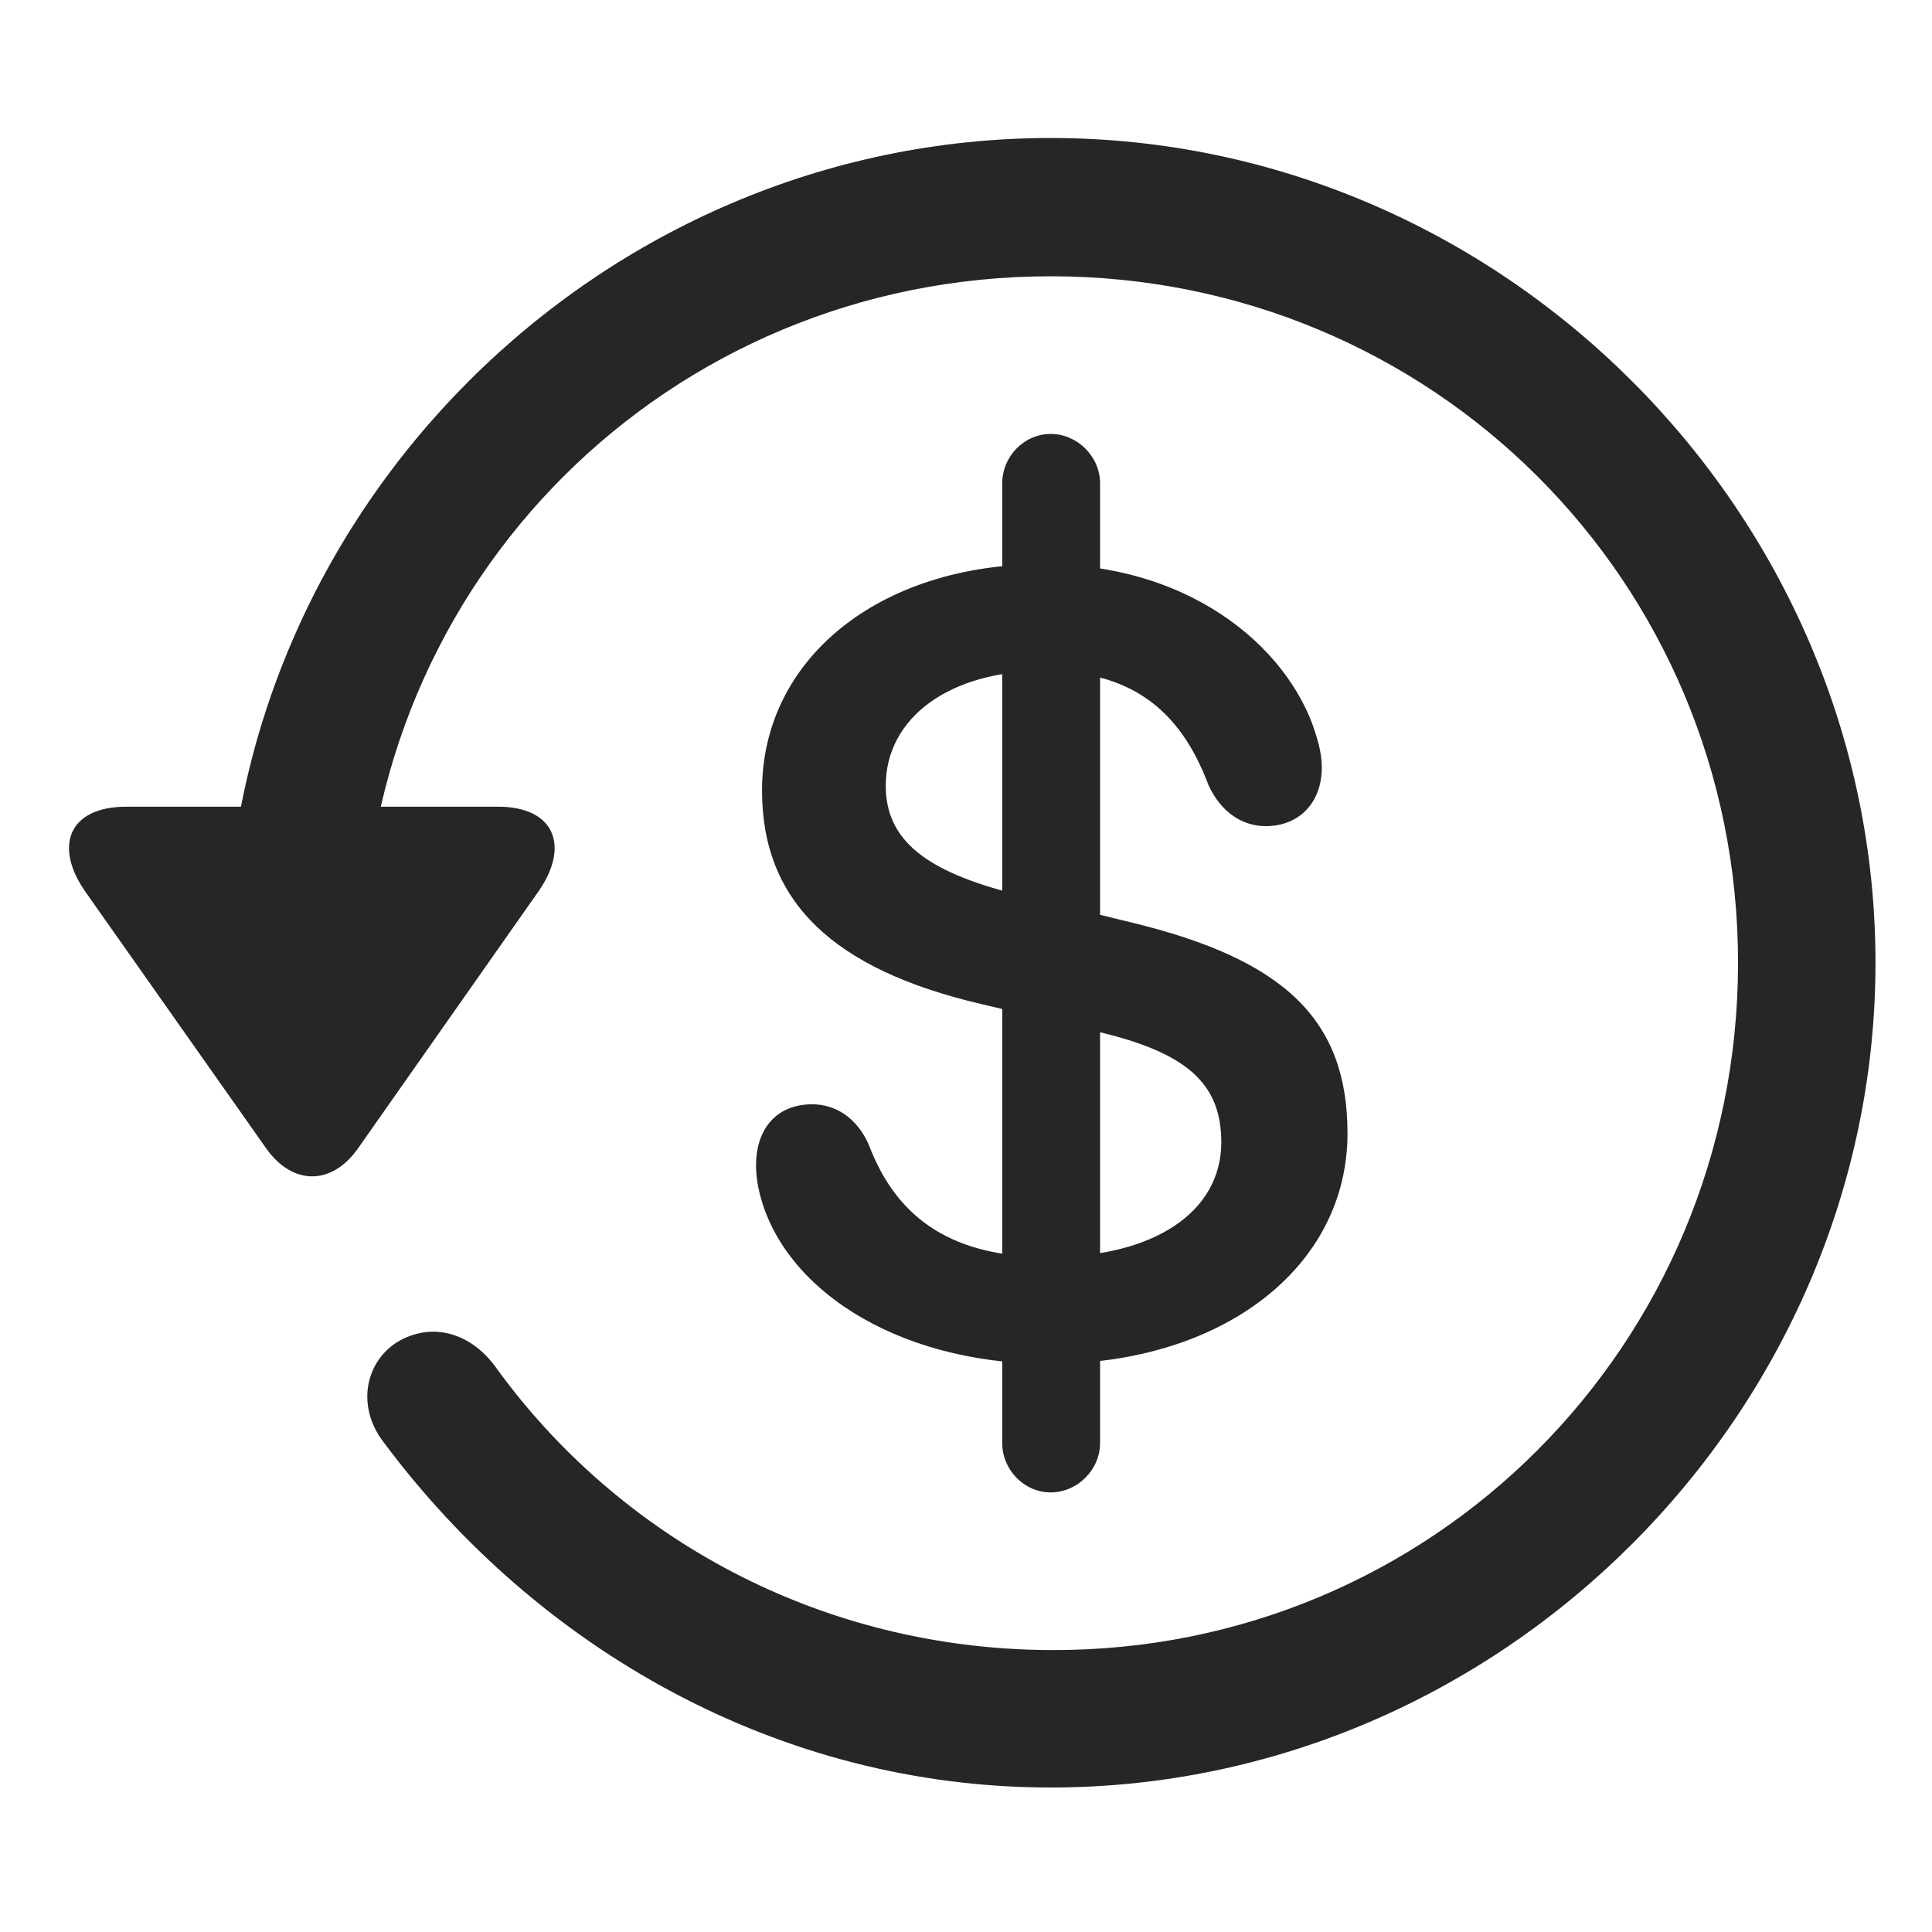 <svg width="28" height="28" viewBox="0 0 28 28" fill="none" xmlns="http://www.w3.org/2000/svg">
<path d="M15.228 25.906C21.756 25.906 27.181 20.48 27.181 13.953C27.181 7.414 21.756 2 15.228 2C8.689 2 3.275 7.402 3.275 13.941H5.267C5.267 8.41 9.697 4.004 15.228 4.004C20.759 4.004 25.189 8.422 25.189 13.953C25.189 19.484 20.759 23.938 15.228 23.914C11.888 23.902 8.959 22.285 7.166 19.789C6.802 19.309 6.252 19.156 5.759 19.449C5.291 19.742 5.162 20.387 5.56 20.902C7.787 23.891 11.279 25.906 15.228 25.906ZM1.834 11.691C0.99 11.691 0.779 12.266 1.236 12.922L3.861 16.648C4.248 17.188 4.81 17.176 5.185 16.648L7.81 12.91C8.255 12.266 8.045 11.691 7.213 11.691H1.834Z" fill="black" fill-opacity="0.85"/>
<path d="M15.204 19.766C17.712 19.766 19.529 18.371 19.529 16.426C19.529 14.785 18.626 13.906 16.388 13.367L14.712 12.957C13.411 12.629 12.837 12.172 12.837 11.387C12.837 10.402 13.763 9.723 15.122 9.723C16.353 9.723 17.091 10.25 17.513 11.375C17.7 11.785 18.017 11.973 18.345 11.973C18.954 11.973 19.306 11.434 19.095 10.73C18.767 9.488 17.349 8.176 15.122 8.176C12.743 8.176 11.044 9.547 11.044 11.457C11.044 13.062 12.064 14.047 14.22 14.551L15.896 14.949C17.197 15.254 17.7 15.699 17.7 16.555C17.7 17.562 16.728 18.219 15.204 18.219C13.845 18.219 13.013 17.703 12.591 16.59C12.415 16.191 12.099 16.004 11.771 16.004C11.173 16.004 10.857 16.484 10.986 17.188C11.267 18.629 12.954 19.766 15.204 19.766ZM14.525 20.914C14.525 21.301 14.841 21.629 15.228 21.629C15.614 21.629 15.943 21.301 15.943 20.914V7.004C15.943 6.617 15.614 6.289 15.228 6.289C14.841 6.289 14.525 6.617 14.525 7.004V20.914Z" fill="black" fill-opacity="0.85"/>
</svg>
